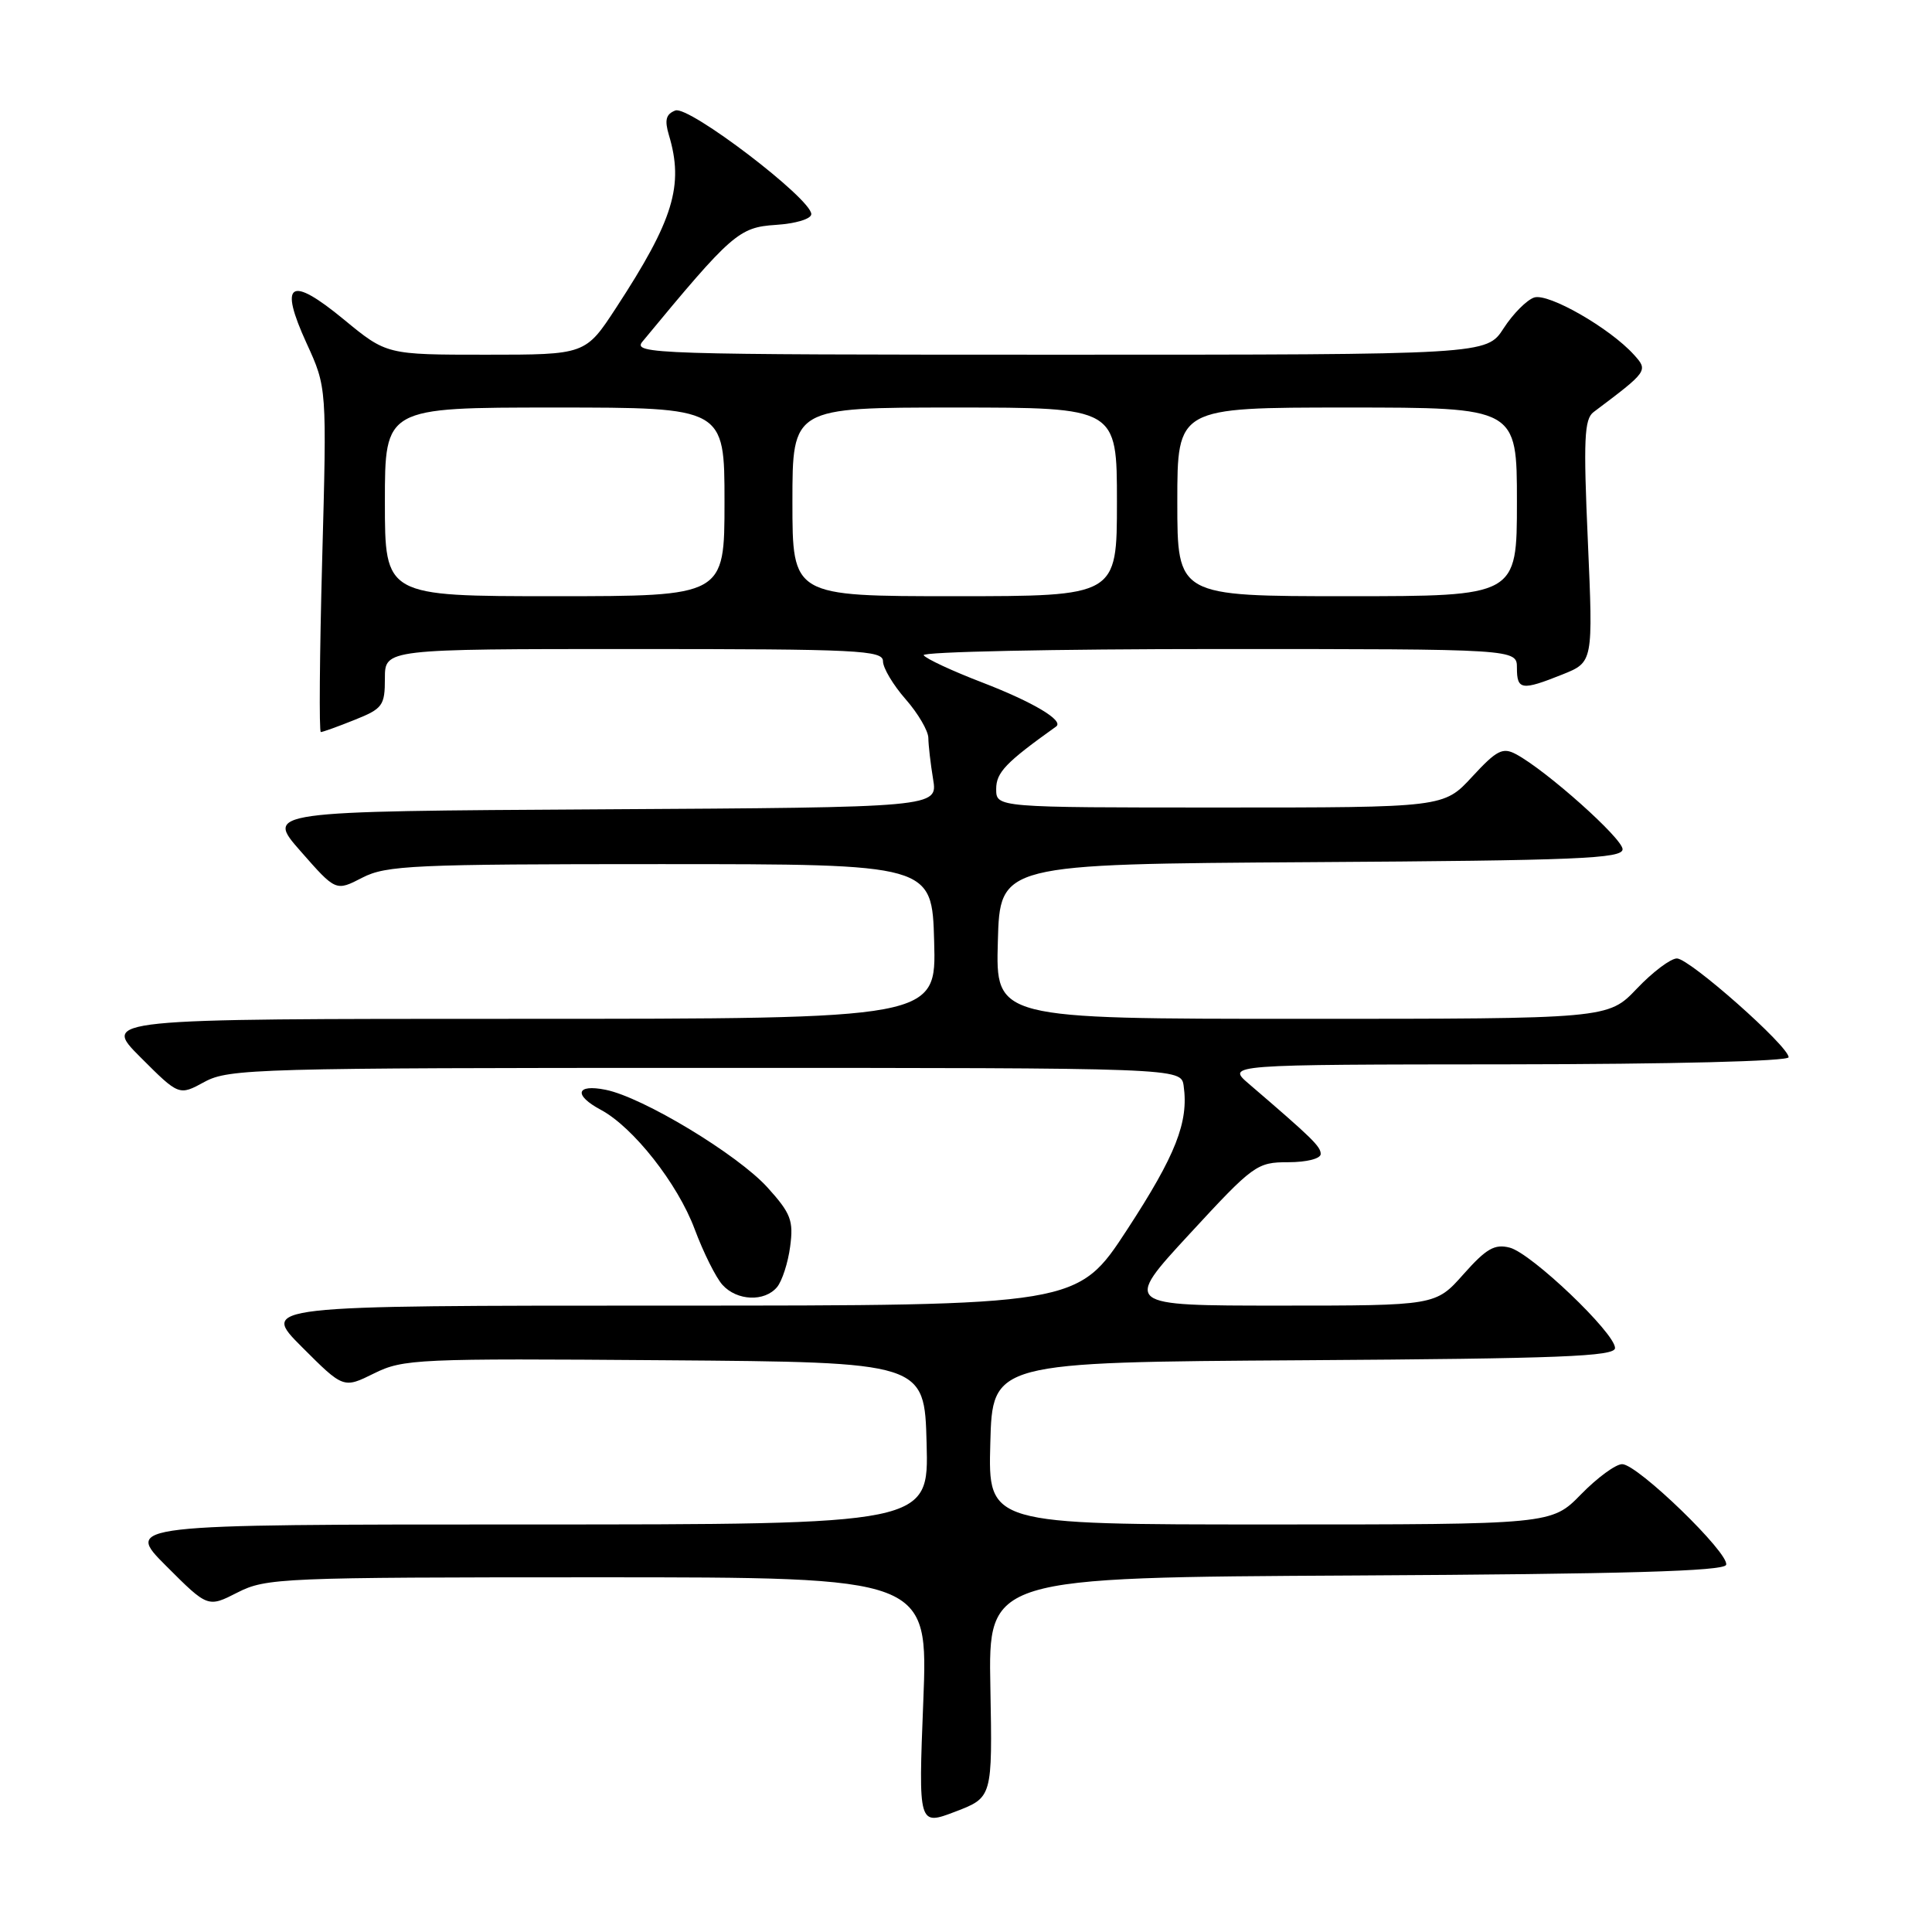<?xml version="1.0" encoding="UTF-8" standalone="no"?>
<!DOCTYPE svg PUBLIC "-//W3C//DTD SVG 1.1//EN" "http://www.w3.org/Graphics/SVG/1.1/DTD/svg11.dtd" >
<svg xmlns="http://www.w3.org/2000/svg" xmlns:xlink="http://www.w3.org/1999/xlink" version="1.1" viewBox="0 0 256 256">
 <g >
 <path fill="currentColor"
d=" M 131.23 223.59 C 130.95 209.02 130.95 209.02 179.64 208.76 C 215.33 208.57 228.44 208.19 228.72 207.35 C 229.21 205.86 216.99 194.02 214.95 194.01 C 214.10 194.00 211.65 195.80 209.50 198.00 C 205.59 202.00 205.59 202.00 168.26 202.00 C 130.93 202.00 130.93 202.00 131.22 191.25 C 131.50 180.50 131.50 180.50 172.75 180.24 C 206.74 180.02 214.00 179.74 214.00 178.62 C 214.00 176.63 202.92 166.06 200.05 165.32 C 198.05 164.80 196.94 165.44 193.92 168.84 C 190.23 173.00 190.23 173.00 169.54 173.00 C 148.86 173.00 148.86 173.00 157.63 163.50 C 166.09 154.33 166.55 154.00 170.70 154.00 C 173.13 154.00 175.00 153.53 175.00 152.91 C 175.00 151.91 173.88 150.82 165.50 143.63 C 162.50 141.06 162.50 141.06 199.75 141.03 C 221.48 141.01 237.00 140.62 237.00 140.09 C 237.00 138.62 223.86 127.00 222.20 127.00 C 221.37 127.00 218.98 128.80 216.89 131.00 C 213.08 135.00 213.08 135.00 172.51 135.00 C 131.93 135.00 131.93 135.00 132.22 124.75 C 132.50 114.50 132.50 114.50 173.75 114.24 C 209.03 114.02 215.00 113.77 215.00 112.53 C 215.00 111.10 204.90 102.09 200.89 99.94 C 199.12 98.99 198.33 99.39 195.07 102.92 C 191.31 107.00 191.31 107.00 161.65 107.00 C 132.00 107.00 132.00 107.00 132.00 104.55 C 132.00 102.35 133.27 101.03 139.94 96.27 C 141.03 95.49 136.91 93.04 130.20 90.45 C 126.18 88.91 122.67 87.27 122.39 86.82 C 122.11 86.37 139.68 86.00 161.44 86.00 C 201.00 86.00 201.00 86.00 201.00 88.50 C 201.00 91.44 201.63 91.53 207.03 89.37 C 211.10 87.74 211.10 87.74 210.40 71.72 C 209.80 58.24 209.92 55.52 211.16 54.60 C 218.37 49.18 218.42 49.12 216.50 47.00 C 213.31 43.47 205.18 38.81 203.29 39.42 C 202.30 39.75 200.48 41.58 199.24 43.50 C 196.98 47.00 196.98 47.00 140.34 47.00 C 86.50 47.00 83.76 46.91 85.14 45.25 C 96.97 30.94 97.91 30.12 102.79 29.80 C 105.44 29.63 107.50 29.01 107.50 28.37 C 107.50 26.33 91.27 13.96 89.49 14.64 C 88.24 15.12 88.04 15.90 88.63 17.89 C 90.64 24.57 89.25 29.13 81.66 40.75 C 77.58 47.00 77.58 47.00 64.40 47.00 C 51.23 47.00 51.23 47.00 45.57 42.34 C 38.41 36.44 36.92 37.39 40.63 45.50 C 43.31 51.35 43.31 51.35 42.69 74.18 C 42.35 86.73 42.27 97.00 42.51 97.00 C 42.76 97.00 44.77 96.28 46.98 95.39 C 50.71 93.90 51.00 93.50 51.00 89.89 C 51.00 86.00 51.00 86.00 84.00 86.00 C 113.74 86.00 117.00 86.16 117.00 87.62 C 117.00 88.51 118.35 90.77 120.00 92.65 C 121.65 94.53 123.00 96.84 123.01 97.78 C 123.02 98.73 123.30 101.18 123.64 103.24 C 124.26 106.98 124.26 106.98 79.72 107.24 C 35.18 107.50 35.18 107.50 39.84 112.80 C 44.50 118.11 44.50 118.11 48.00 116.30 C 51.18 114.66 54.76 114.50 87.50 114.50 C 123.50 114.50 123.50 114.50 123.78 124.75 C 124.07 135.00 124.07 135.00 68.80 135.00 C 13.52 135.00 13.52 135.00 18.62 140.10 C 23.72 145.20 23.72 145.20 27.11 143.35 C 30.31 141.61 34.12 141.50 93.50 141.50 C 156.50 141.50 156.50 141.50 156.84 143.88 C 157.52 148.68 155.80 153.05 149.36 162.92 C 142.78 173.00 142.78 173.00 88.65 173.00 C 34.52 173.00 34.52 173.00 40.02 178.50 C 45.51 183.99 45.51 183.99 49.57 181.98 C 53.43 180.07 55.31 179.99 88.07 180.24 C 122.50 180.50 122.50 180.50 122.78 191.25 C 123.07 202.00 123.07 202.00 69.79 202.00 C 16.52 202.00 16.52 202.00 22.03 207.51 C 27.54 213.02 27.54 213.02 31.48 211.01 C 35.25 209.09 37.33 209.00 79.21 209.00 C 122.99 209.00 122.99 209.00 122.34 225.46 C 121.69 241.92 121.69 241.92 126.59 240.05 C 131.50 238.17 131.50 238.17 131.23 223.59 Z  M 102.97 170.54 C 103.63 169.74 104.42 167.32 104.70 165.17 C 105.16 161.74 104.80 160.78 101.71 157.36 C 97.75 152.98 85.17 145.38 80.24 144.40 C 76.32 143.61 75.97 145.11 79.62 147.06 C 83.92 149.37 89.79 156.83 92.04 162.85 C 93.20 165.96 94.86 169.29 95.73 170.25 C 97.65 172.38 101.32 172.53 102.97 170.54 Z  M 51.00 66.50 C 51.00 54.00 51.00 54.00 73.50 54.00 C 96.00 54.00 96.00 54.00 96.00 66.50 C 96.00 79.00 96.00 79.00 73.50 79.00 C 51.00 79.00 51.00 79.00 51.00 66.50 Z  M 105.00 66.50 C 105.00 54.00 105.00 54.00 126.50 54.00 C 148.00 54.00 148.00 54.00 148.00 66.50 C 148.00 79.00 148.00 79.00 126.50 79.00 C 105.00 79.00 105.00 79.00 105.00 66.50 Z  M 156.00 66.50 C 156.00 54.00 156.00 54.00 178.50 54.00 C 201.00 54.00 201.00 54.00 201.00 66.50 C 201.00 79.00 201.00 79.00 178.50 79.00 C 156.00 79.00 156.00 79.00 156.00 66.50 Z "/>
</g>
</svg>